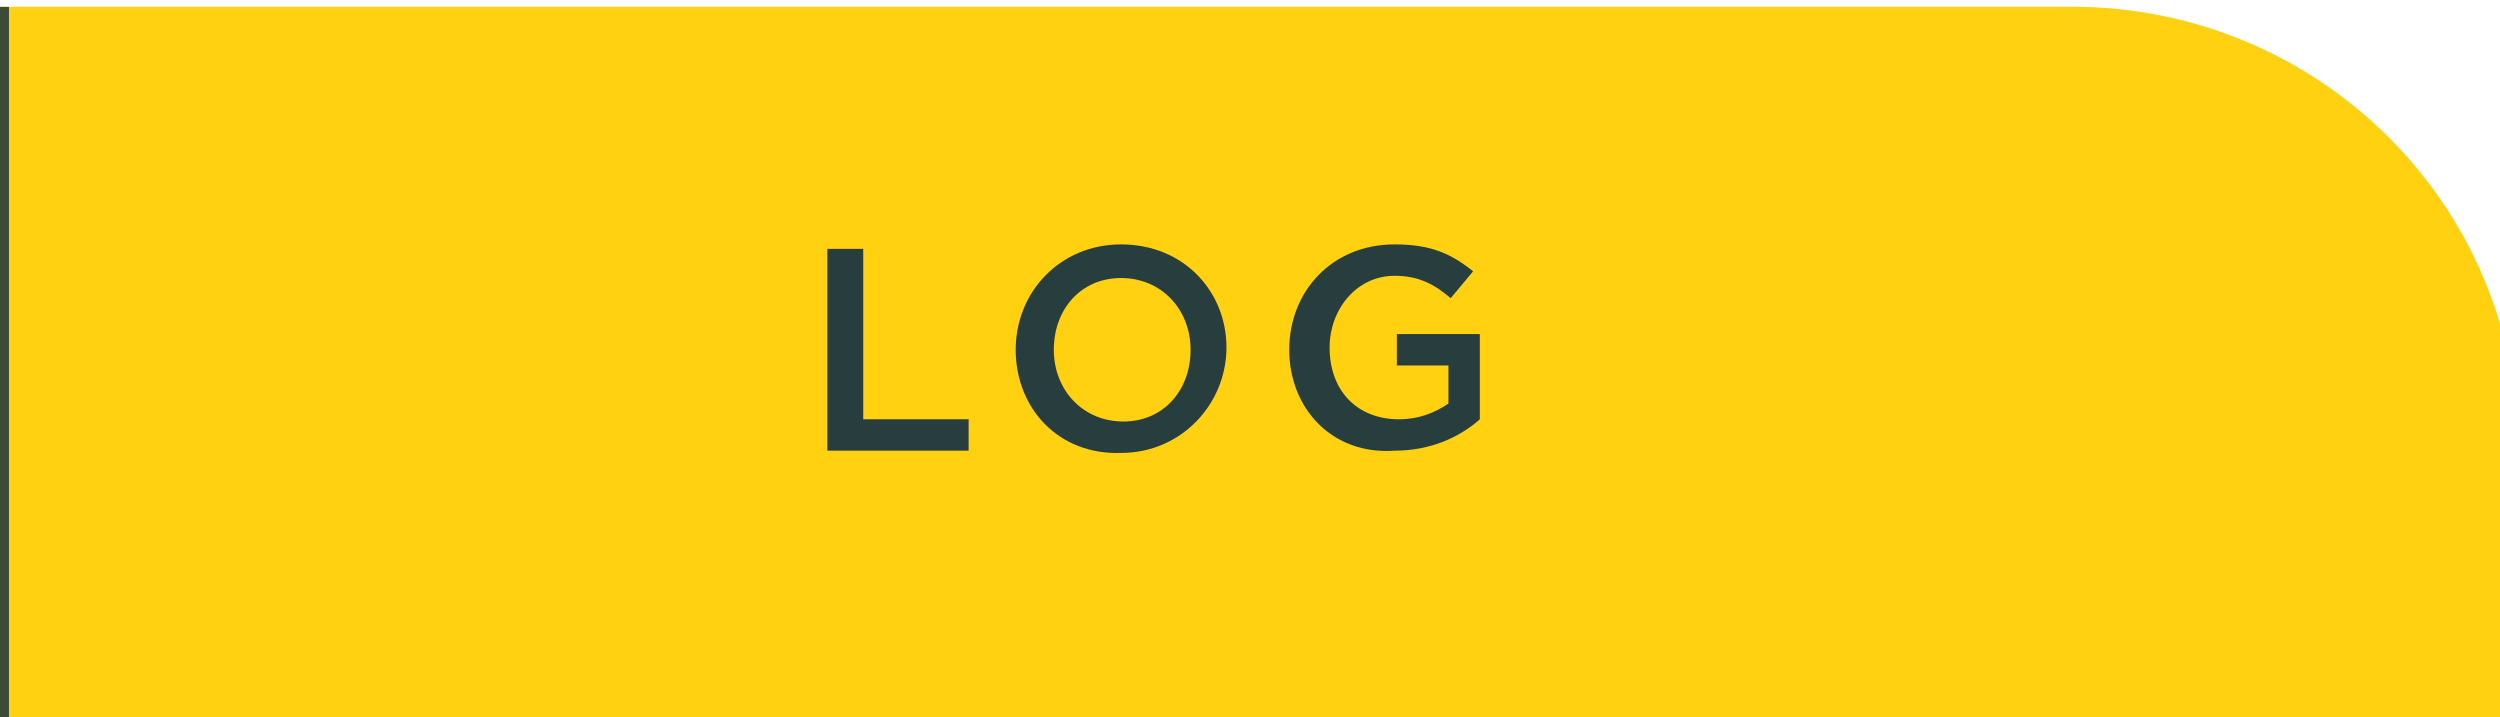 <?xml version="1.0" encoding="utf-8"?>
<!-- Generator: Adobe Illustrator 18.1.1, SVG Export Plug-In . SVG Version: 6.00 Build 0)  -->
<svg version="1.1" id="Layer_1" xmlns="http://www.w3.org/2000/svg" xmlns:xlink="http://www.w3.org/1999/xlink" x="0px" y="0px"
	 viewBox="0 0 111.5 32" enable-background="new 0 0 111.5 32" xml:space="preserve">
<g>
	<path fill="#FFD110" d="M-334.1,20.6c0,6.5,5.3,11.8,11.9,11.8h434.5V20c0-10.9-8.9-19.7-19.9-19.7h-426.5V20.6z"/>
</g>
<g>
	<defs>
		<path id="SVGID_6_" d="M-334.1,20.6c0,6.5,5.3,11.8,13.5,11.8h430.3L107.9,20c0-10.9-8.8-19.7-17.9-19.7h-422.3L-334.1,20.6z"/>
	</defs>
	<clipPath id="SVGID_2_">
		<use xlink:href="#SVGID_6_"  overflow="visible"/>
	</clipPath>
	<g clip-path="url(#SVGID_2_)">
		<g opacity="0.7">
			<path fill="#283D3D" d="M0.4,44.1h-112.5V-9.8H0.4V44.1z M-111.1,43.1H-0.6V-8.8h-110.5V43.1z"/>
		</g>
		<g opacity="0.7">
			<path fill="#283D3D" d="M113.8,44.1H-0.6V-9.8h114.4V44.1z M0.4,43h112.4V-8.8H0.4V43z"/>
		</g>
	</g>
</g>
<g>
	<path fill="#283D3D" d="M36.9,11.1h1.6v7.6h4.7v1.4h-6.3V11.1z"/>
	<path fill="#283D3D" d="M45.3,15.6L45.3,15.6c0-2.6,2-4.7,4.7-4.7c2.8,0,4.7,2.1,4.7,4.6v0c0,2.5-2,4.7-4.7,4.7
		C47.2,20.3,45.3,18.2,45.3,15.6z M53.1,15.6L53.1,15.6c0-1.8-1.3-3.2-3.1-3.2c-1.8,0-3,1.4-3,3.2v0c0,1.8,1.3,3.2,3.1,3.2
		S53.1,17.4,53.1,15.6z"/>
	<path fill="#283D3D" d="M57.5,15.6L57.5,15.6c0-2.6,1.9-4.7,4.7-4.7c1.6,0,2.5,0.4,3.5,1.2l-1,1.2c-0.7-0.6-1.4-1-2.5-1
		c-1.7,0-2.9,1.5-2.9,3.2v0c0,1.9,1.2,3.2,3.1,3.2c0.9,0,1.6-0.3,2.2-0.7v-1.7h-2.3v-1.4H66v3.8c-0.9,0.8-2.2,1.4-3.8,1.4
		C59.4,20.3,57.5,18.2,57.5,15.6z"/>
</g>
</svg>
